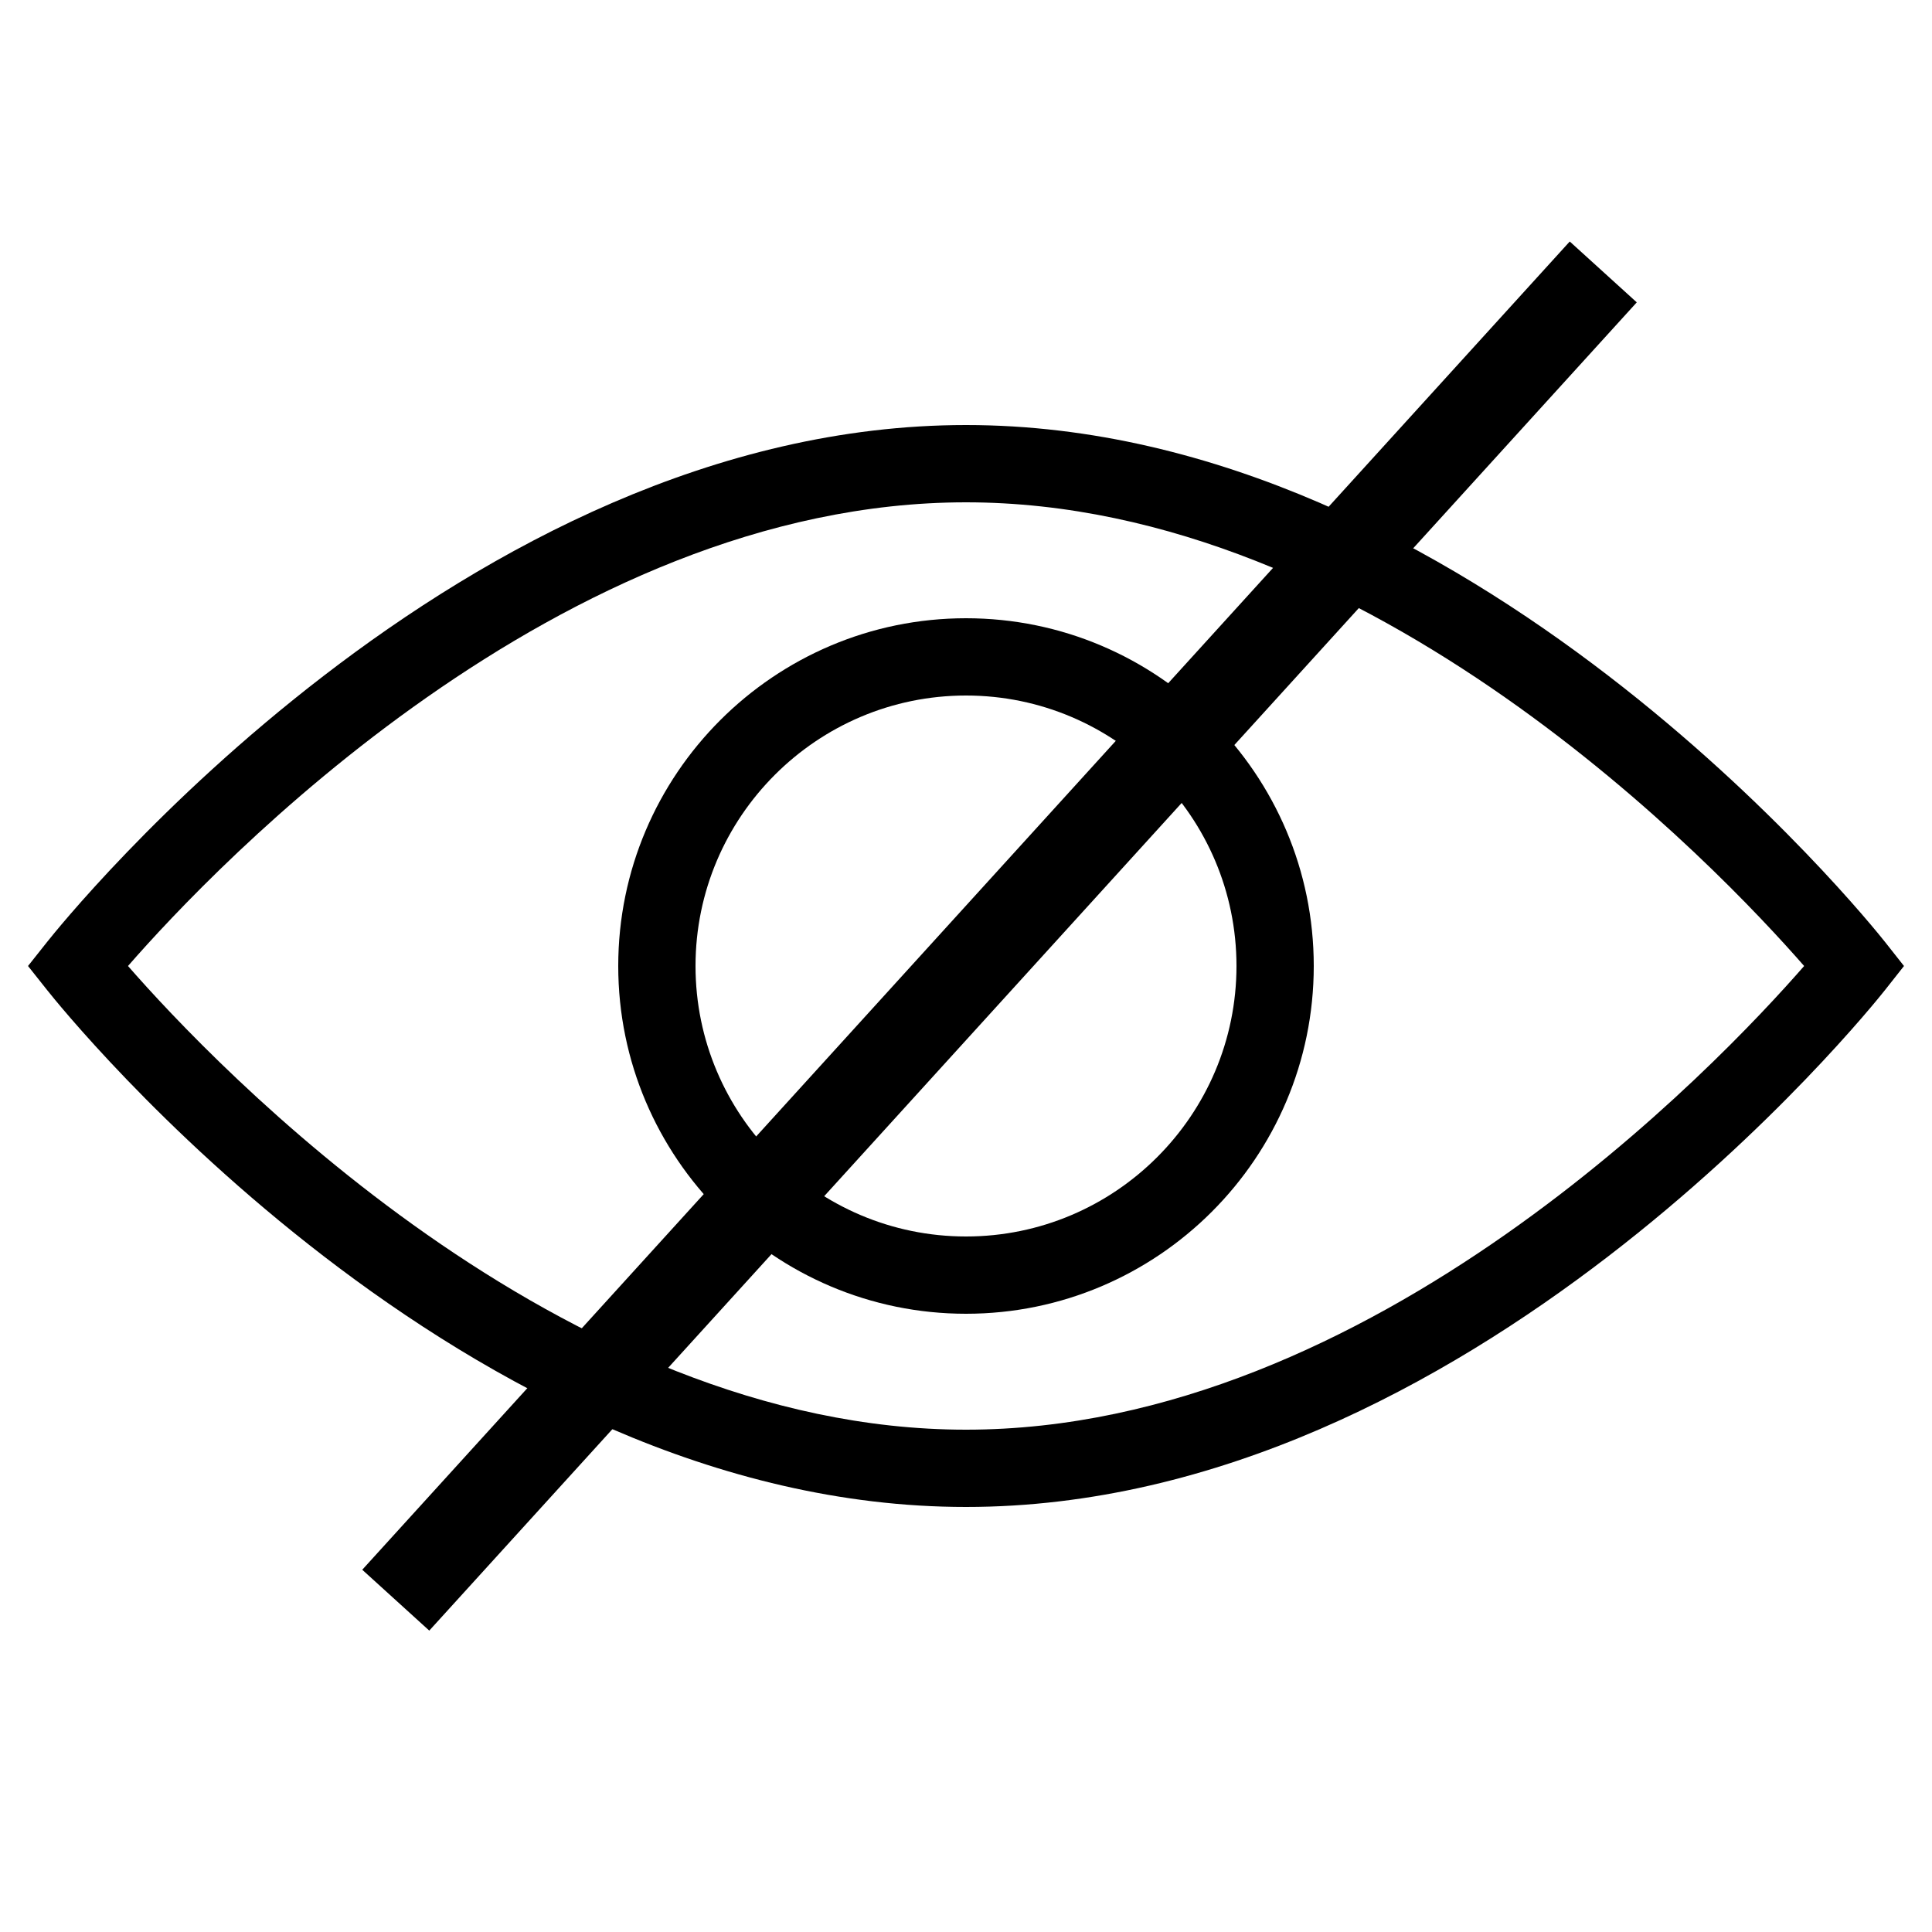 <svg width="16" height="16" viewBox="0 0 16 16" fill="none" xmlns="http://www.w3.org/2000/svg">
<path d="M8 12.48C12.172 12.48 15.473 8.373 15.611 8.199L15.768 8L15.611 7.801C15.473 7.627 12.172 3.52 8 3.52C3.829 3.52 0.528 7.627 0.39 7.801L0.232 8L0.39 8.199C0.528 8.373 3.829 12.48 8 12.48ZM8 4.16C11.358 4.16 14.231 7.187 14.941 8C14.232 8.813 11.363 11.84 8 11.84C4.642 11.84 1.77 8.813 1.06 8C1.769 7.187 4.638 4.16 8 4.16Z" fill="black"/>
<path d="M8 10.88C9.588 10.88 10.88 9.588 10.88 8C10.88 6.412 9.588 5.12 8 5.12C6.412 5.12 5.12 6.412 5.12 8C5.12 9.588 6.412 10.88 8 10.88ZM8 5.76C9.235 5.76 10.24 6.765 10.24 8C10.24 9.235 9.235 10.24 8 10.24C6.765 10.24 5.76 9.235 5.76 8C5.76 6.765 6.765 5.76 8 5.76Z" fill="black"/>
<path fill-rule="evenodd" clip-rule="evenodd" d="M3 13L13 2L13.555 2.504L3.555 13.504L3 13Z" fill="black"/>
</svg>
